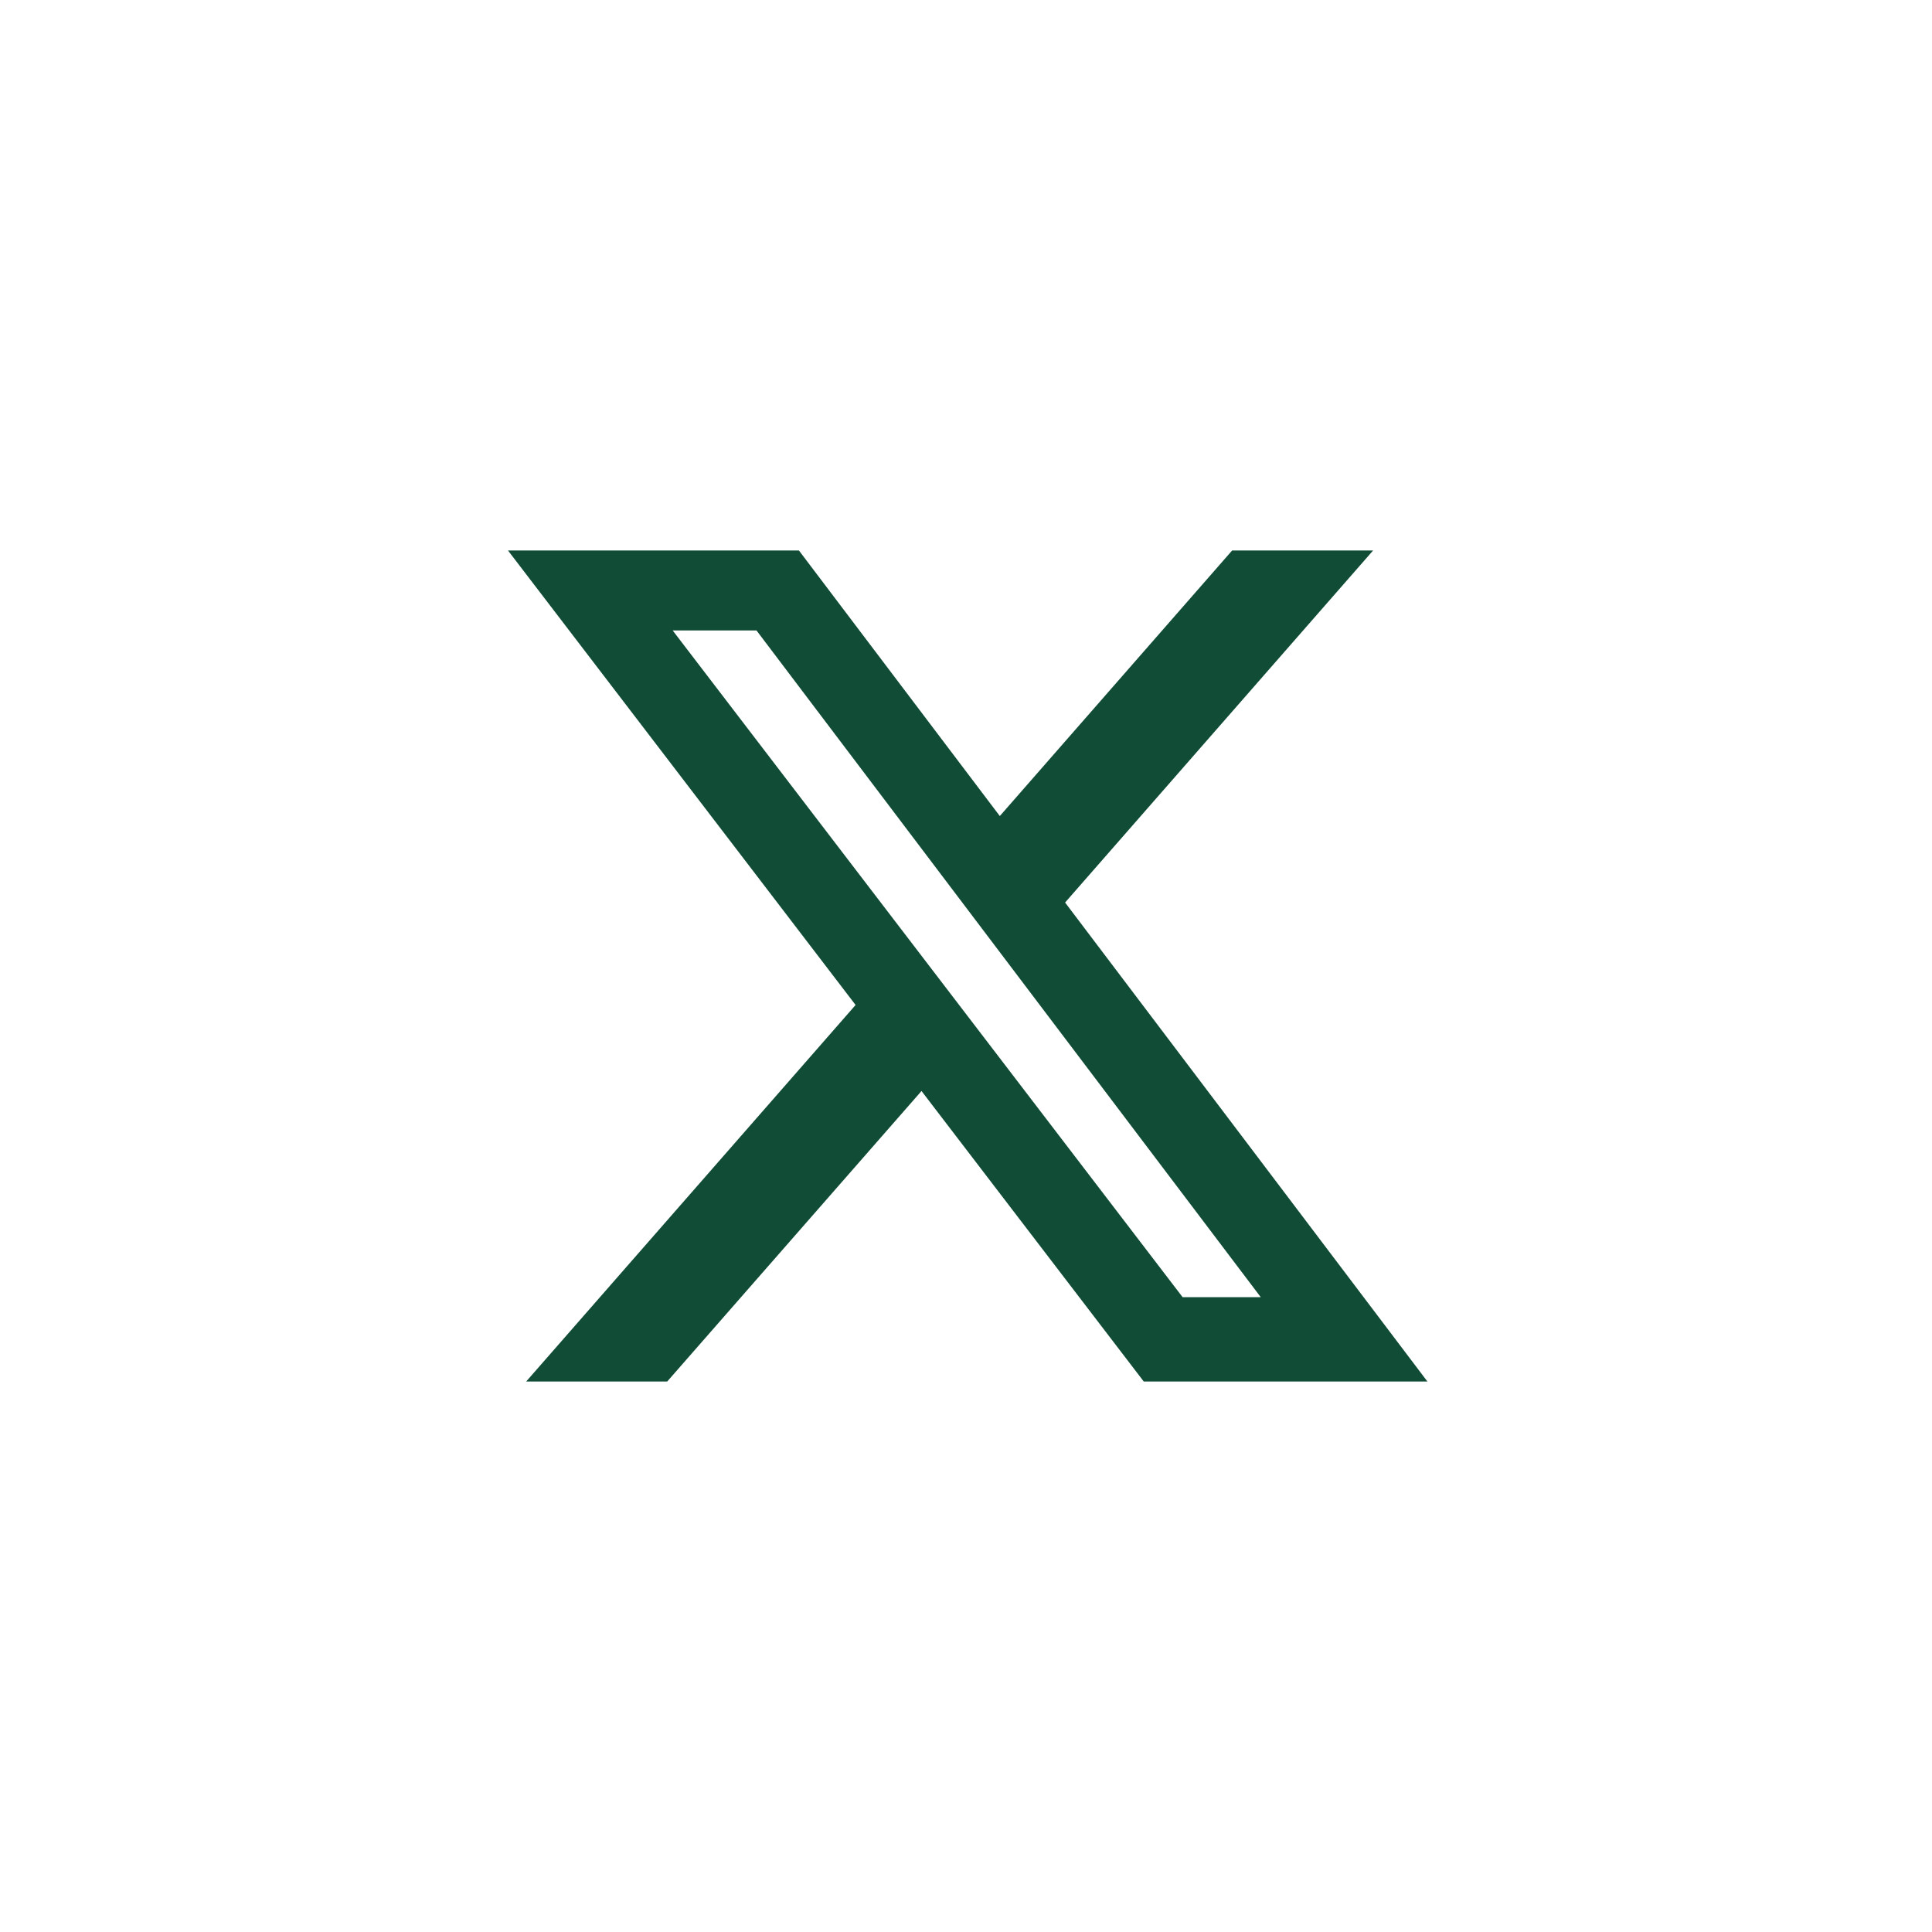 <svg width="34" height="34" viewBox="0 0 34 34" fill="none" xmlns="http://www.w3.org/2000/svg">
<path d="M21.683 9.688H24.164L18.744 15.883L25.12 24.312H20.128L16.217 19.2L11.742 24.312H9.26L15.057 17.686L8.94 9.688H14.06L17.595 14.361L21.683 9.688ZM20.812 22.828H22.187L13.313 11.095H11.838L20.812 22.828Z" fill="#114C36"/>
</svg>
